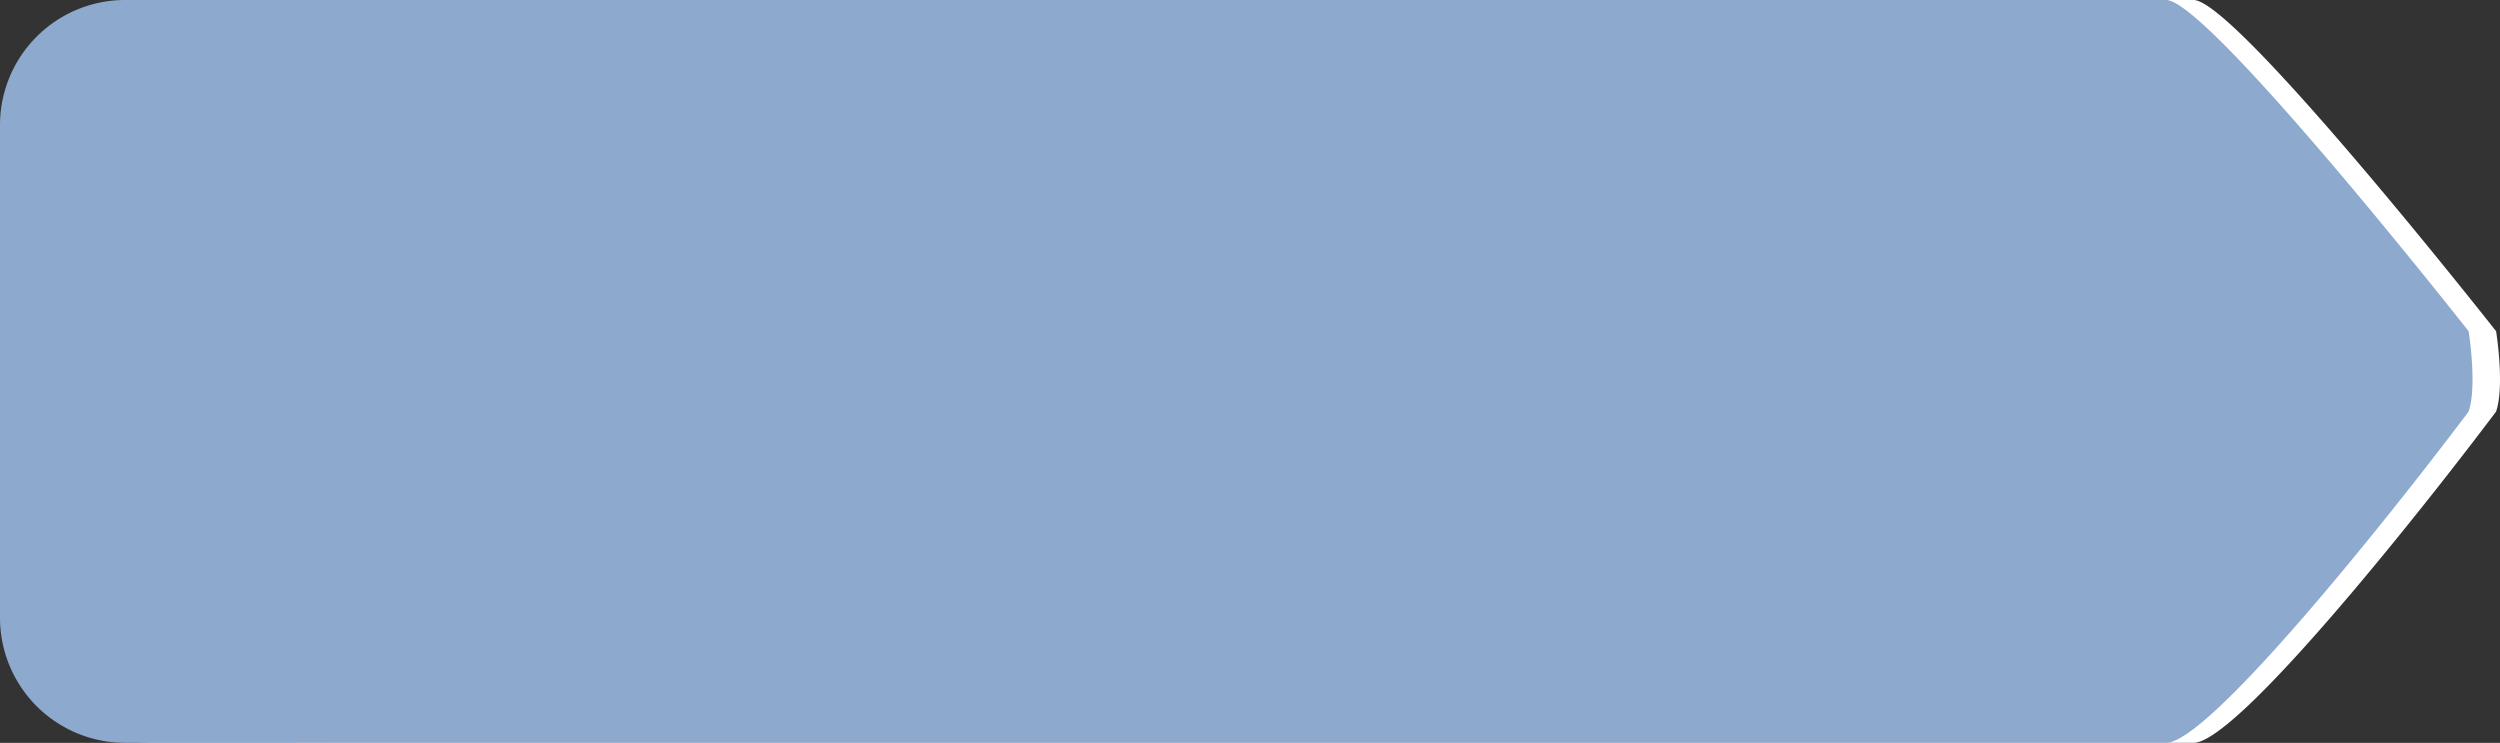 <svg xmlns="http://www.w3.org/2000/svg" width="363.953" height="108.143" viewBox="0 0 363.953 108.143">
  <rect x="0" y="0" width="363.953" height="108.143" fill="#333333" stroke="none"/>
  <g id="Start_Disable" data-name="Start Disable" transform="translate(18766.131 -14231)">
    <path id="Path_1409" data-name="Path 1409" d="M4.7,108.643a18.217,18.217,0,0,1-18.2-18.2V18.7A18.217,18.217,0,0,1,4.7.5H301.845c6.116,0,44.039,48.219,44.039,48.219s1.282,7.928,0,11.7c-12.584,16.711-37.923,48.219-44.039,48.219Z" transform="translate(-18748.631 14230.5)" fill="#fff"/>
    <path id="Path_1410" data-name="Path 1410" d="M4.7,108.643a18.217,18.217,0,0,1-18.2-18.2V18.7A18.217,18.217,0,0,1,4.7.5H301.845c6.116,0,44.039,48.219,44.039,48.219s1.282,7.928,0,11.7c-12.584,16.711-37.923,48.219-44.039,48.219Z" transform="translate(-18752.631 14230.5)" fill="#8da9ce"/>
  </g>
</svg>
